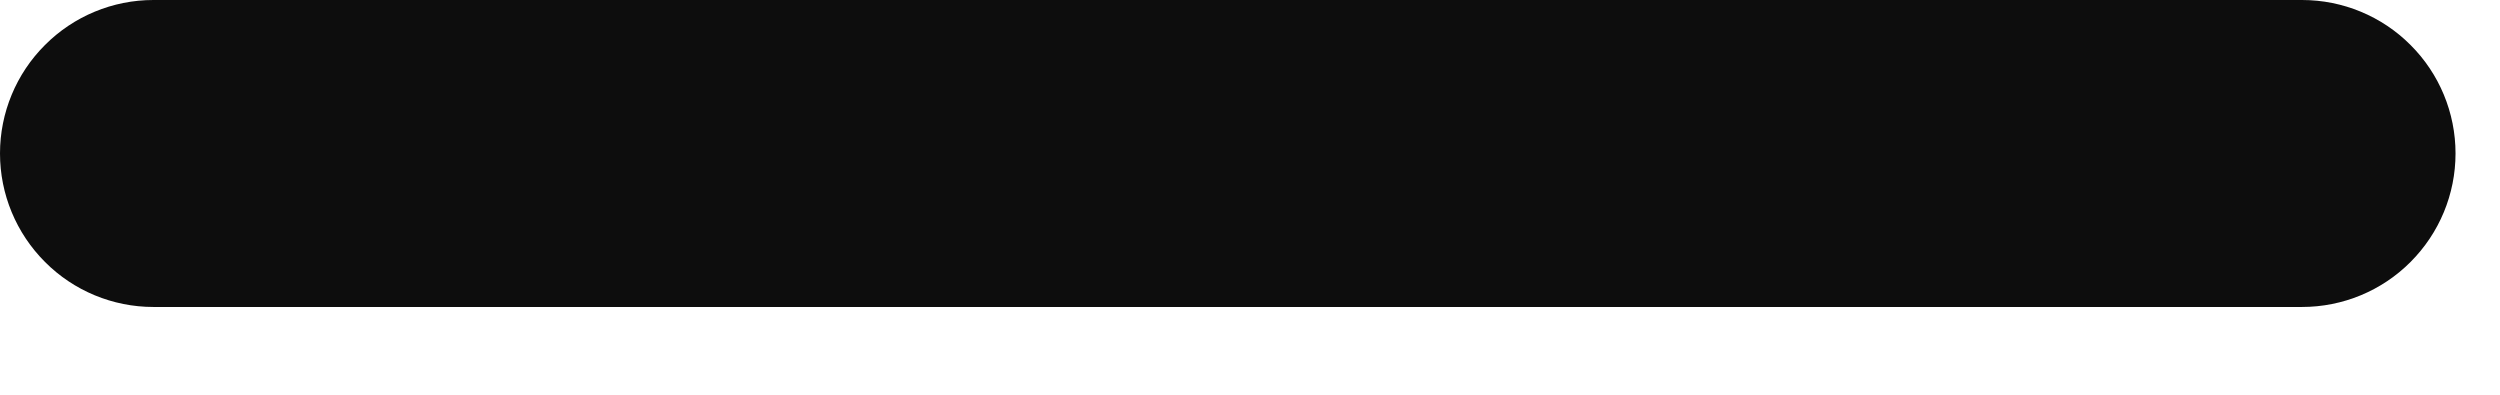 <svg width="19" height="3" viewBox="0 0 19 3" fill="none" xmlns="http://www.w3.org/2000/svg">
<path d="M0 1.166C0 0.857 0.123 0.56 0.342 0.342C0.56 0.123 0.857 0 1.166 0H17.495C17.805 0 18.102 0.123 18.32 0.342C18.539 0.56 18.662 0.857 18.662 1.166C18.662 1.476 18.539 1.772 18.32 1.991C18.102 2.21 17.805 2.333 17.495 2.333H1.166C0.857 2.333 0.56 2.21 0.342 1.991C0.123 1.772 0 1.476 0 1.166Z" fill="#0D0D0D"/>
</svg>
